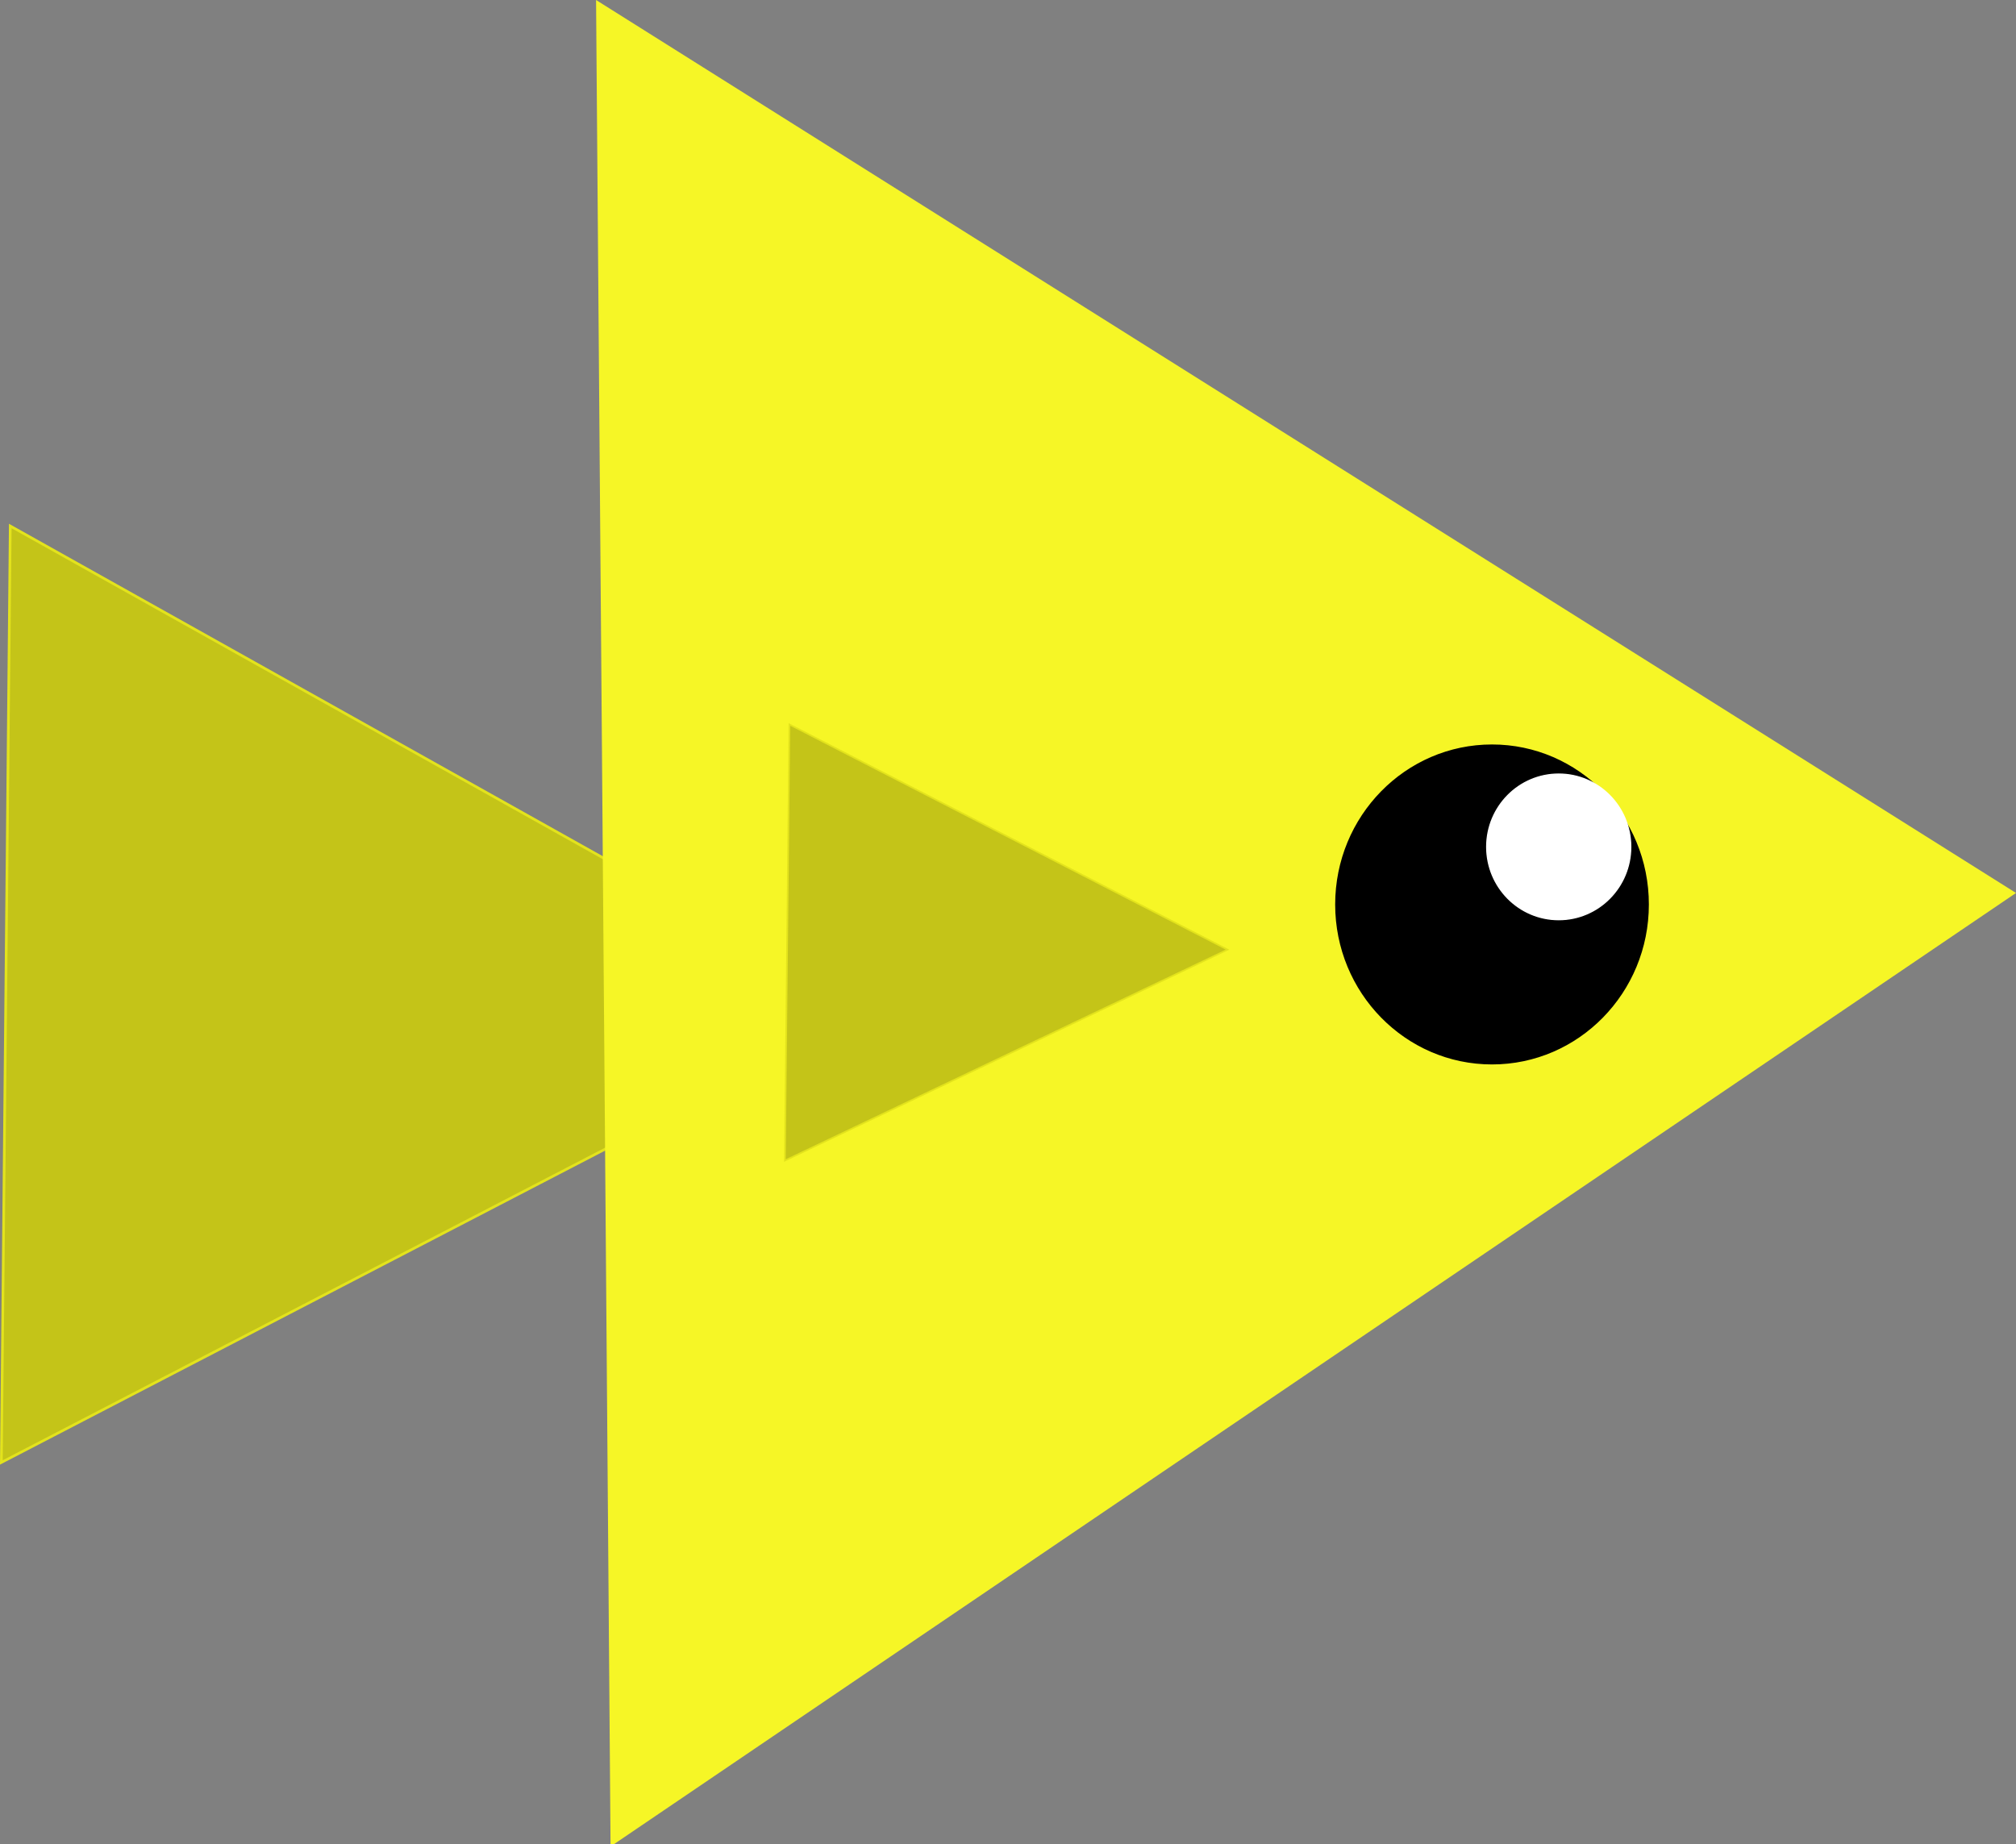 <svg version="1.1" xmlns="http://www.w3.org/2000/svg" xmlns:xlink="http://www.w3.org/1999/xlink" width="271.331" height="248.214" viewBox="0,0,271.331,248.214"><rect x="0" y="0" width="271.331" height="248.214" fill="#808080" stroke="none"/><g transform="translate(-104.535,-55.735)"><g data-paper-data="{&quot;isPaintingLayer&quot;:true}" fill-rule="nonzero" stroke-linecap="butt" stroke-linejoin="miter" stroke-miterlimit="10" stroke-dasharray="" stroke-dashoffset="0" style="mix-blend-mode: normal"><g><path d="M104.717,252.587c1.199,-126.048 1.199,-126.048 1.199,-126.048l116.263,65.09z" fill="#c4c418" stroke="#e3e31c" stroke-width="0.358"/><path d="M375.283,175.945l-188.259,127.739c0,0 0,0 -1.941,-247.368z" fill="#f6f626" stroke="#f6f626" stroke-width="0.639"/><path d="M210.174,211.95c0.608,-58.701 0.608,-58.701 0.608,-58.701l58.965,30.313z" fill="#c4c418" stroke="#e3e31c" stroke-width="0.222"/><g><path d="M284.4,177.48c0,-11.802 9.377,-21.37 20.944,-21.37c11.567,0 20.944,9.567 20.944,21.37c0,11.802 -9.377,21.37 -20.944,21.37c-11.567,0 -20.944,-9.567 -20.944,-21.37z" fill="#000000" stroke="#000000" stroke-width="0.331"/><path d="M304.622,169.73c0,-5.415 4.343,-9.805 9.7,-9.805c5.357,0 9.7,4.39 9.7,9.805c0,5.415 -4.343,9.805 -9.7,9.805c-5.357,0 -9.7,-4.39 -9.7,-9.805z" fill="#ffffff" stroke="#ffffff" stroke-width="0.153"/></g></g></g></g></svg>